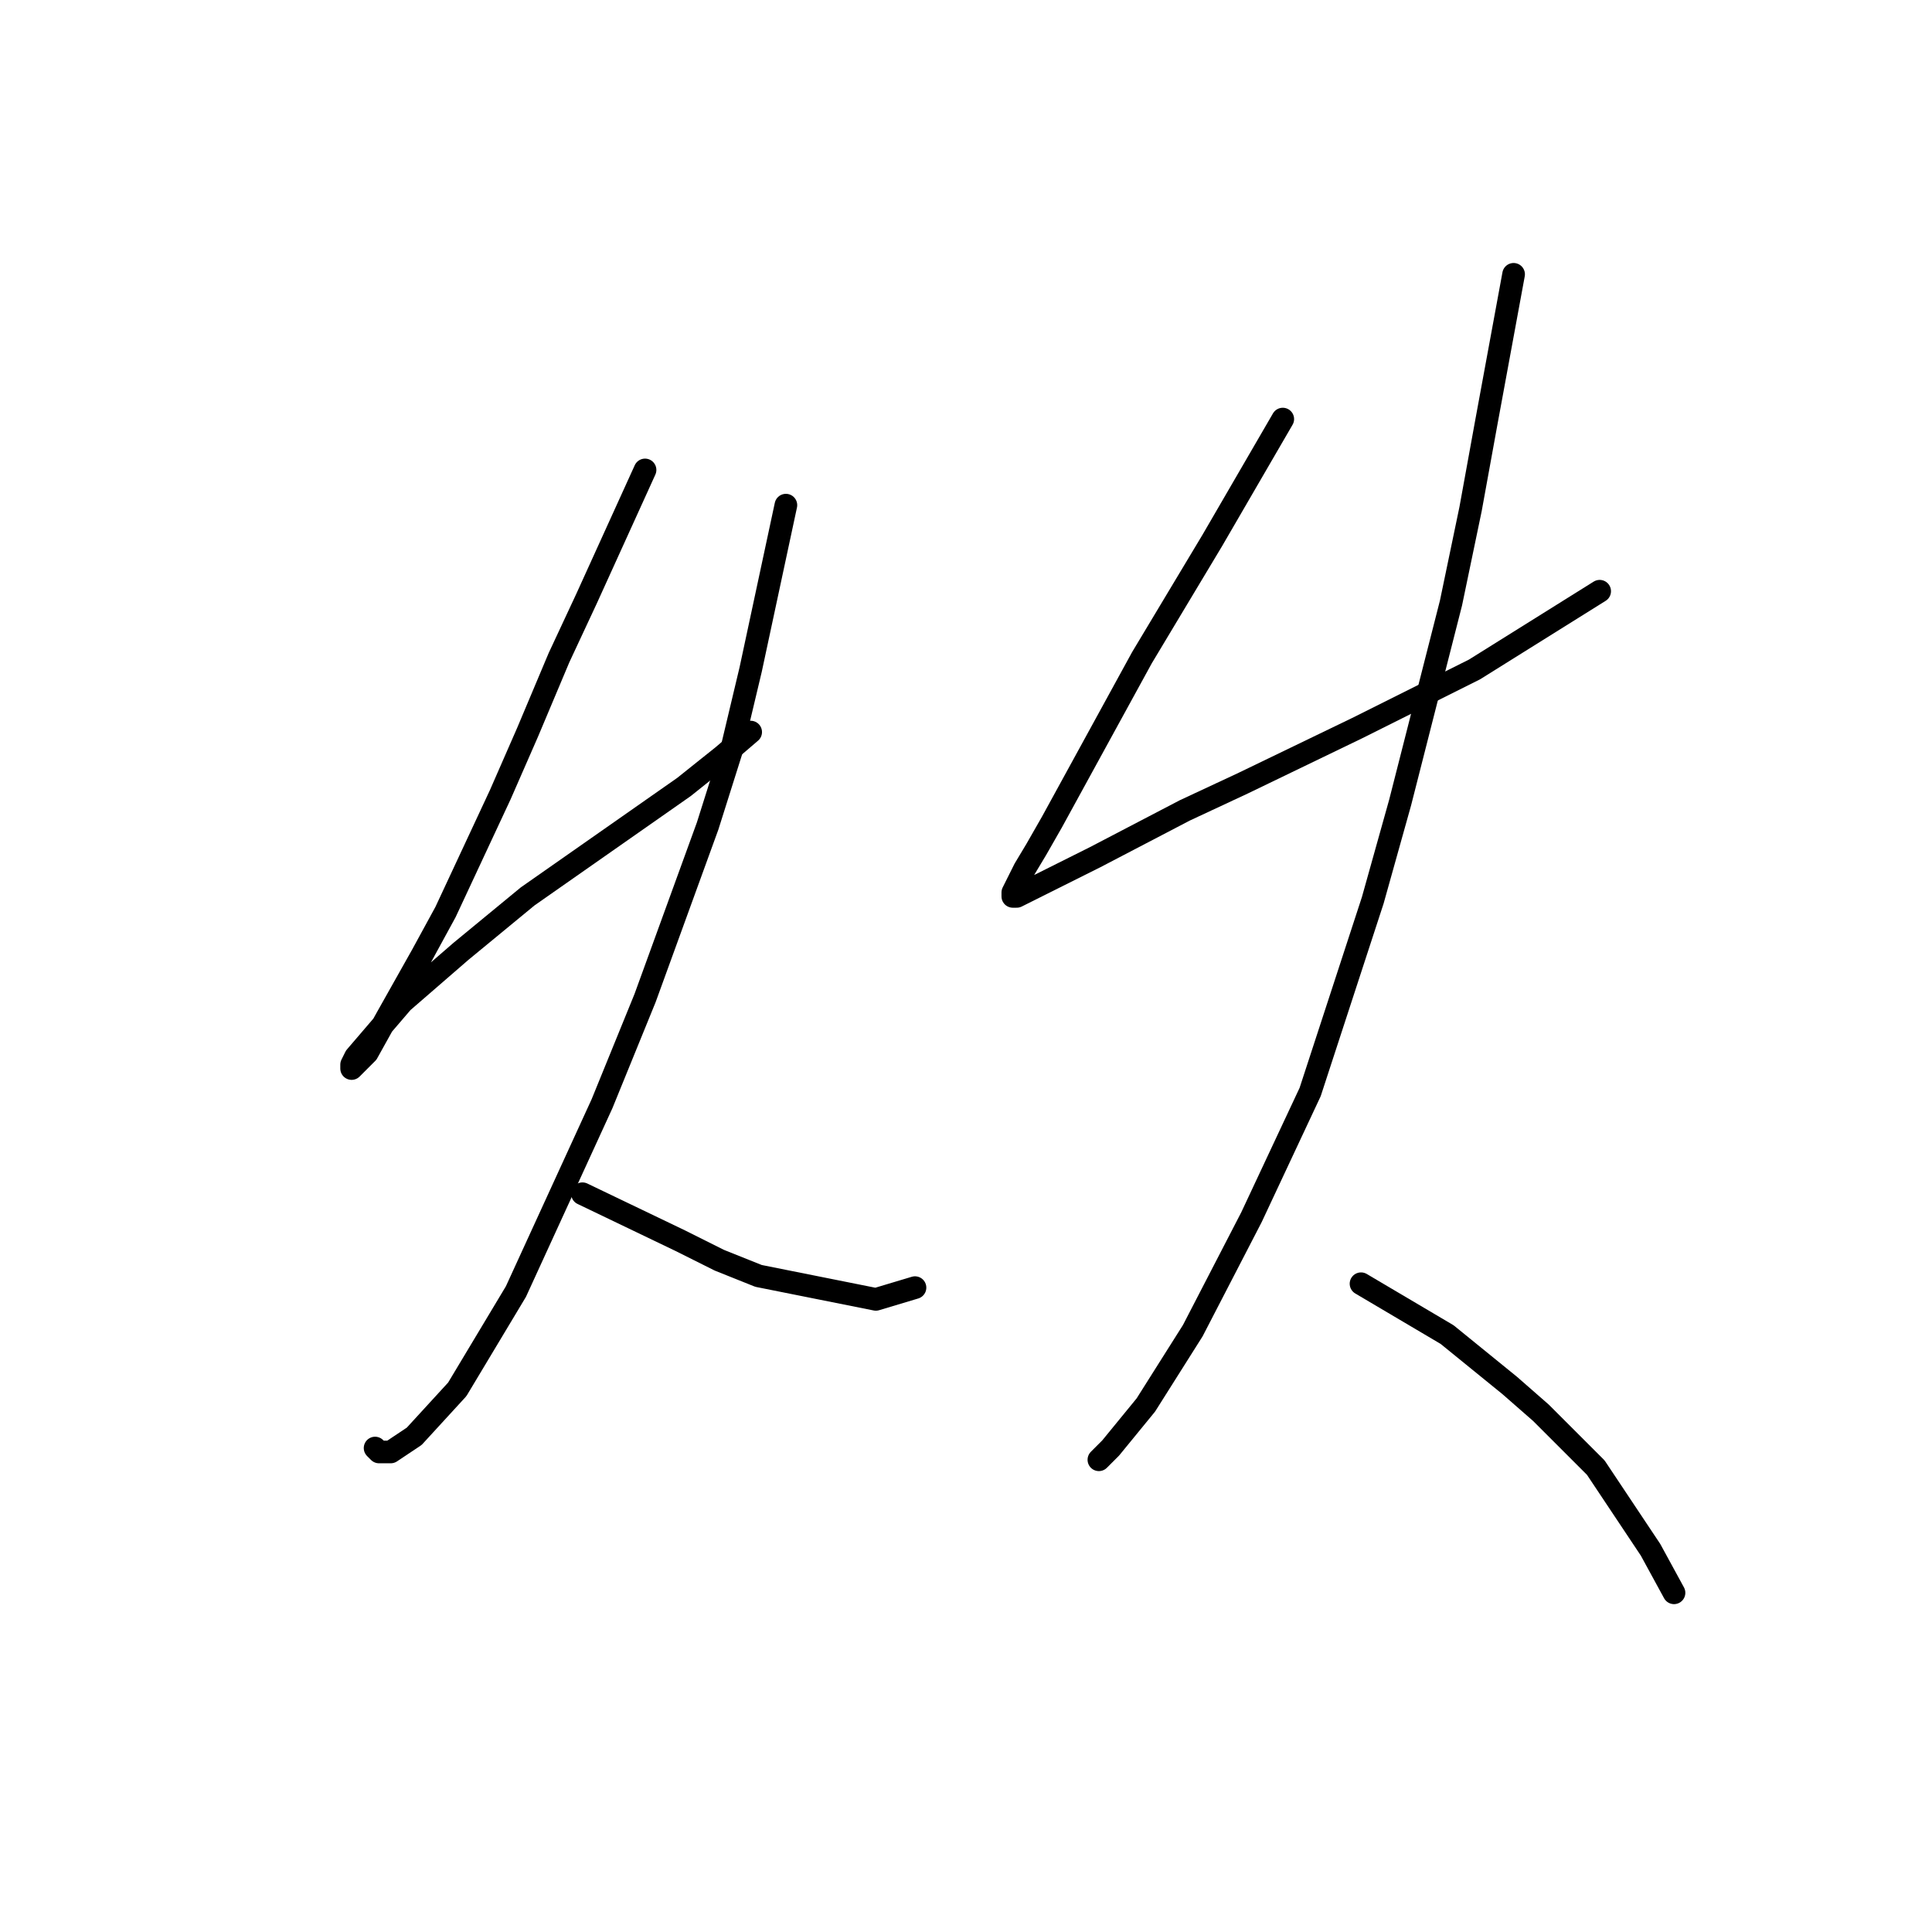 <?xml version="1.0" standalone="no"?>
    <svg width="256" height="256" xmlns="http://www.w3.org/2000/svg" version="1.1">
    <polyline stroke="black" stroke-width="3" stroke-linecap="round" fill="transparent" stroke-linejoin="round" points="85.472 62.269 77.696 79.377 74.067 87.153 69.919 97.003 66.29 105.298 59.033 120.85 55.922 126.553 51.256 134.848 48.664 139.513 47.109 141.069 46.591 141.587 46.591 141.069 47.109 140.032 53.33 132.774 61.106 126.035 69.919 118.777 80.288 111.519 90.656 104.261 95.84 100.114 99.469 97.003 99.469 97.003 " />
        <polyline stroke="black" stroke-width="3" stroke-linecap="round" fill="transparent" stroke-linejoin="round" points="104.135 66.935 99.469 88.709 96.877 99.595 93.766 109.445 85.472 132.256 79.769 146.253 68.364 171.137 60.588 184.097 54.885 190.318 51.775 192.392 50.22 192.392 49.701 191.873 49.701 191.873 " />
        <polyline stroke="black" stroke-width="3" stroke-linecap="round" fill="transparent" stroke-linejoin="round" points="77.177 158.176 90.138 164.397 95.322 166.989 100.506 169.063 116.058 172.173 121.242 170.618 121.242 170.618 " />
        <polyline stroke="black" stroke-width="3" stroke-linecap="round" fill="transparent" stroke-linejoin="round" points="169.974 55.53 160.642 71.601 155.976 79.377 151.311 87.153 139.387 108.927 137.313 112.556 135.758 115.148 134.203 118.258 134.203 118.777 134.721 118.777 145.09 113.593 157.013 107.372 164.789 103.743 179.823 96.485 195.376 88.709 211.965 78.34 211.965 78.34 " />
        <polyline stroke="black" stroke-width="3" stroke-linecap="round" fill="transparent" stroke-linejoin="round" points="200.56 36.349 196.931 56.049 194.857 67.454 192.265 79.896 185.526 106.335 181.897 119.295 173.602 144.697 165.826 161.287 158.05 176.321 151.829 186.171 147.163 191.873 145.608 193.428 145.608 193.428 " />
        <polyline stroke="black" stroke-width="3" stroke-linecap="round" fill="transparent" stroke-linejoin="round" points="180.342 170.1 191.747 176.839 200.042 183.579 204.189 187.207 211.447 194.465 218.704 205.352 221.815 211.055 221.815 211.055 " />
        </svg>